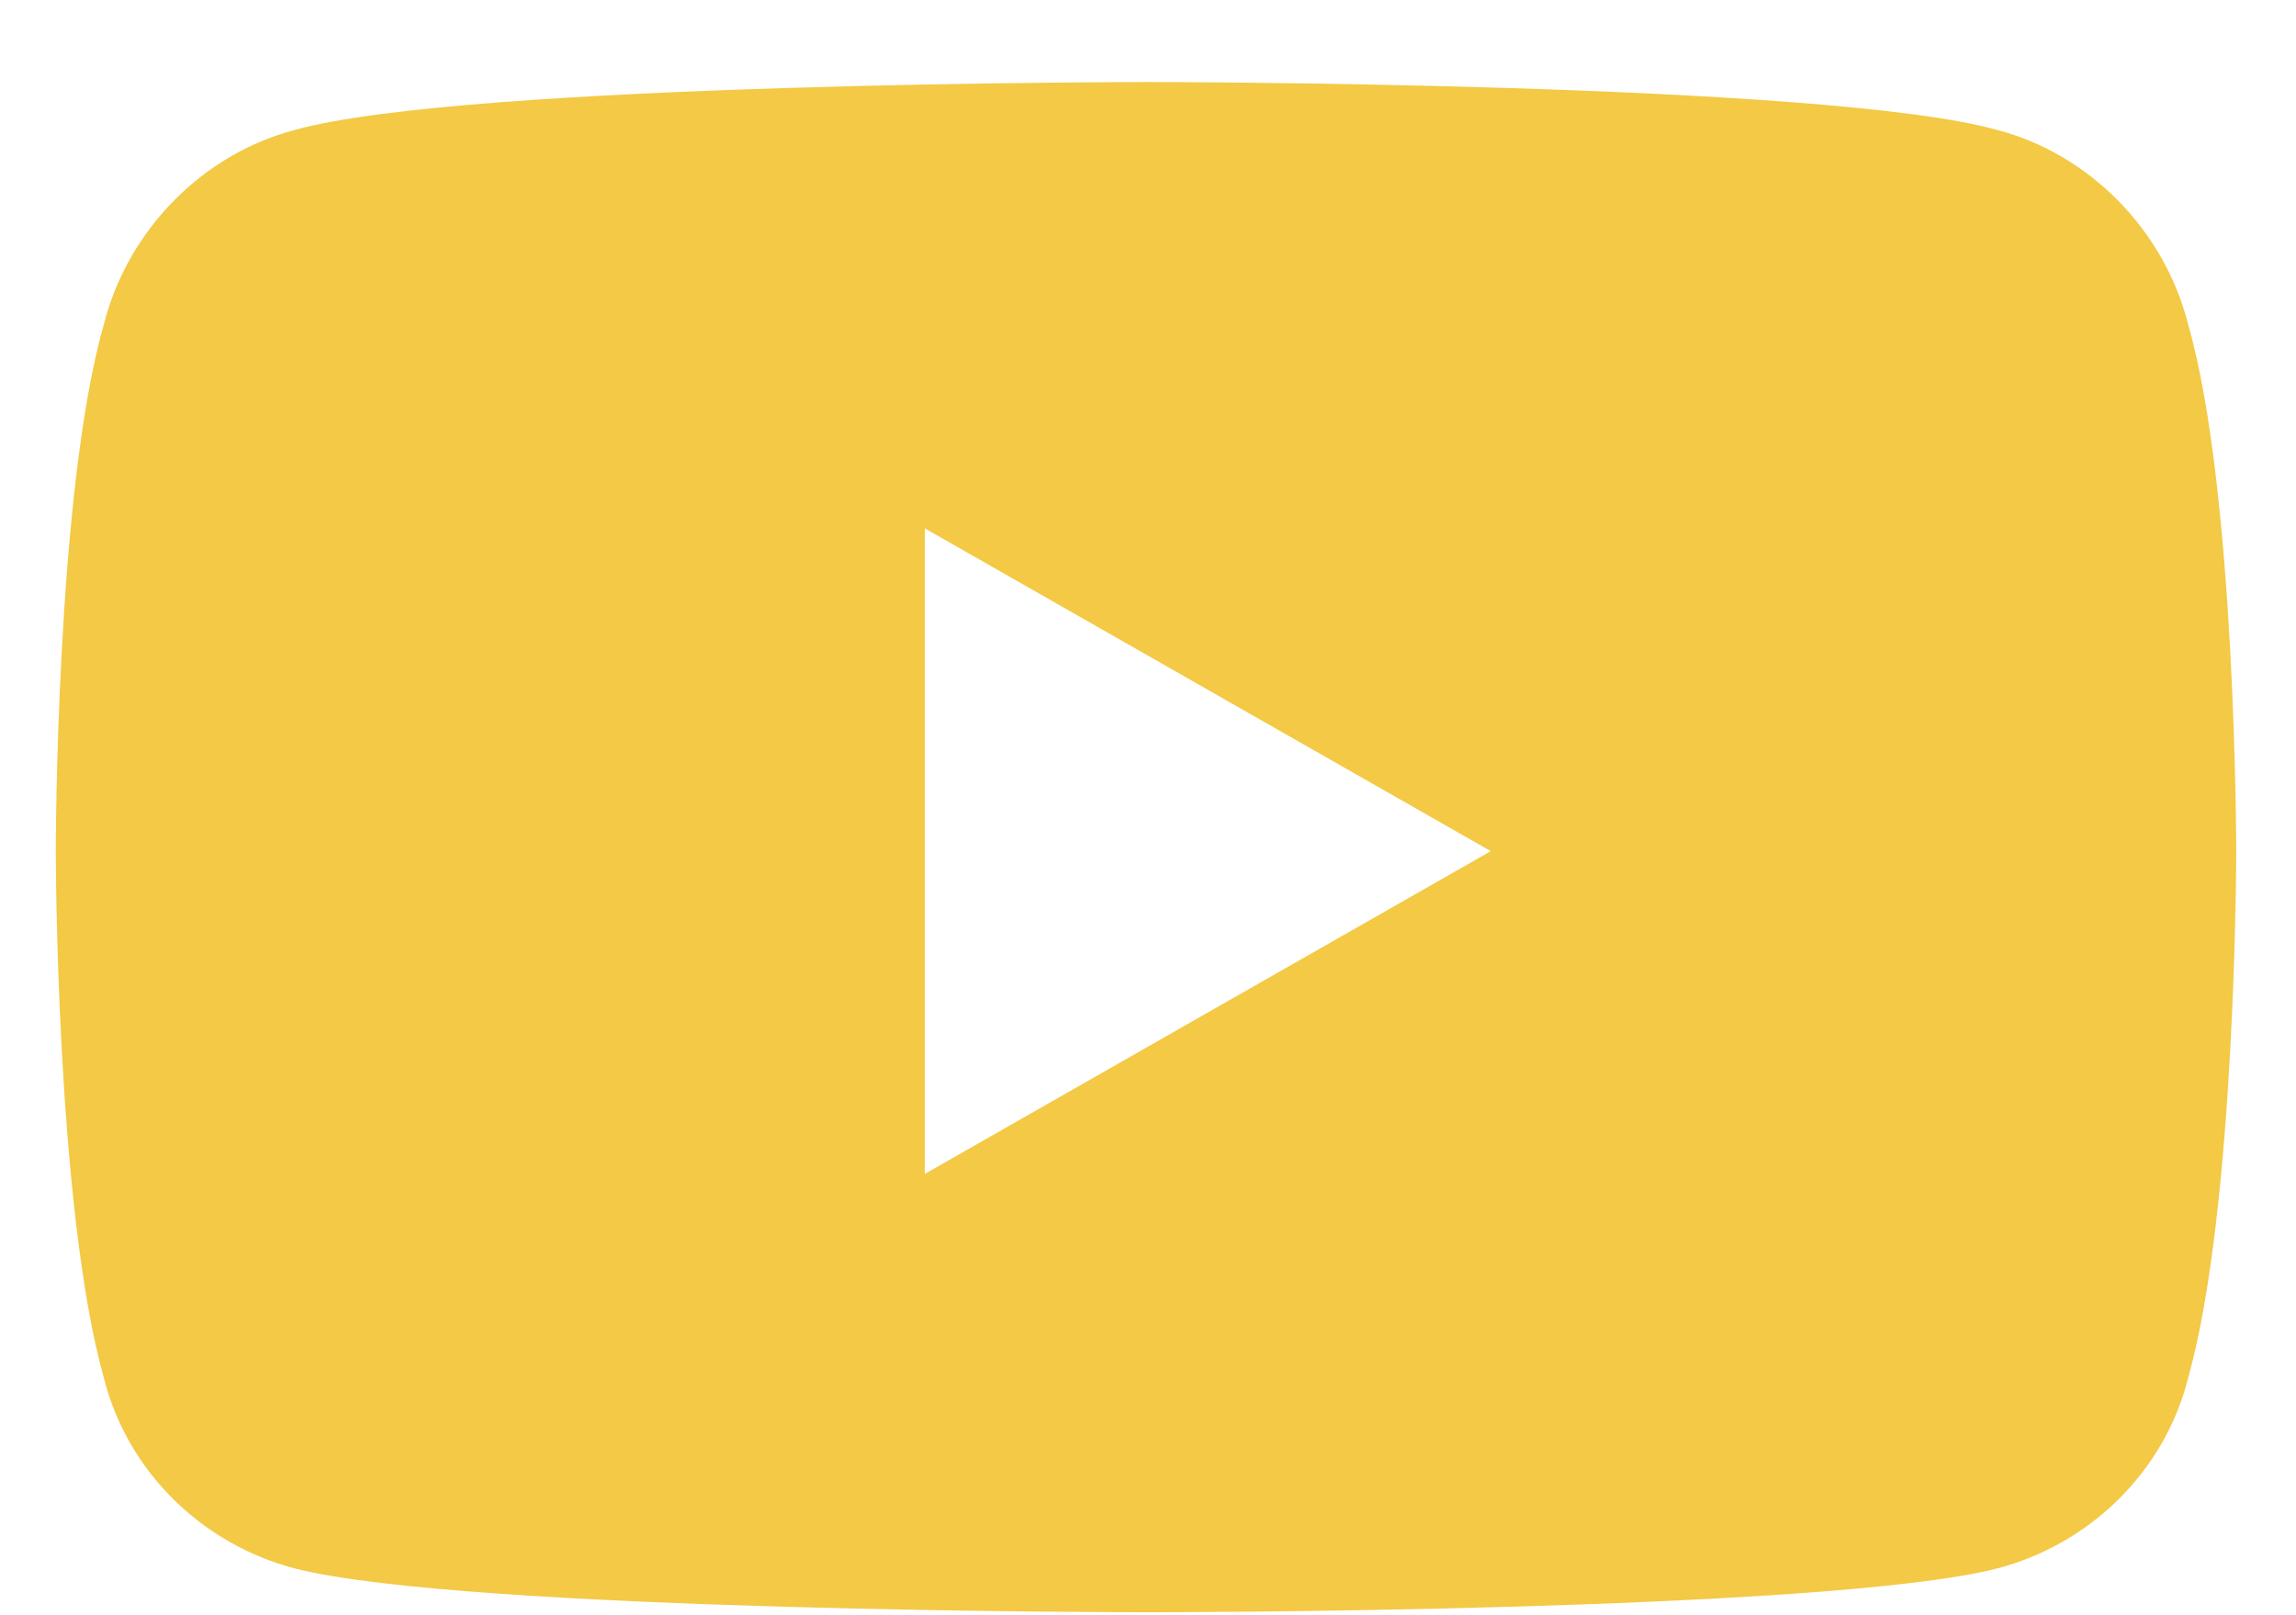 <svg width="27" height="19" viewBox="0 0 27 19" fill="none" xmlns="http://www.w3.org/2000/svg">
<path d="M25.734 3.825C25.453 2.7 24.562 1.809 23.484 1.528C21.469 0.965 13.5 0.965 13.5 0.965C13.5 0.965 5.484 0.965 3.469 1.528C2.391 1.809 1.5 2.7 1.219 3.825C0.656 5.793 0.656 10.012 0.656 10.012C0.656 10.012 0.656 14.184 1.219 16.2C1.5 17.325 2.391 18.169 3.469 18.45C5.484 18.965 13.5 18.965 13.5 18.965C13.5 18.965 21.469 18.965 23.484 18.45C24.562 18.169 25.453 17.325 25.734 16.2C26.297 14.184 26.297 10.012 26.297 10.012C26.297 10.012 26.297 5.793 25.734 3.825ZM10.875 13.809V6.215L17.531 10.012L10.875 13.809Z" fill="#F3C945"/>
</svg>
